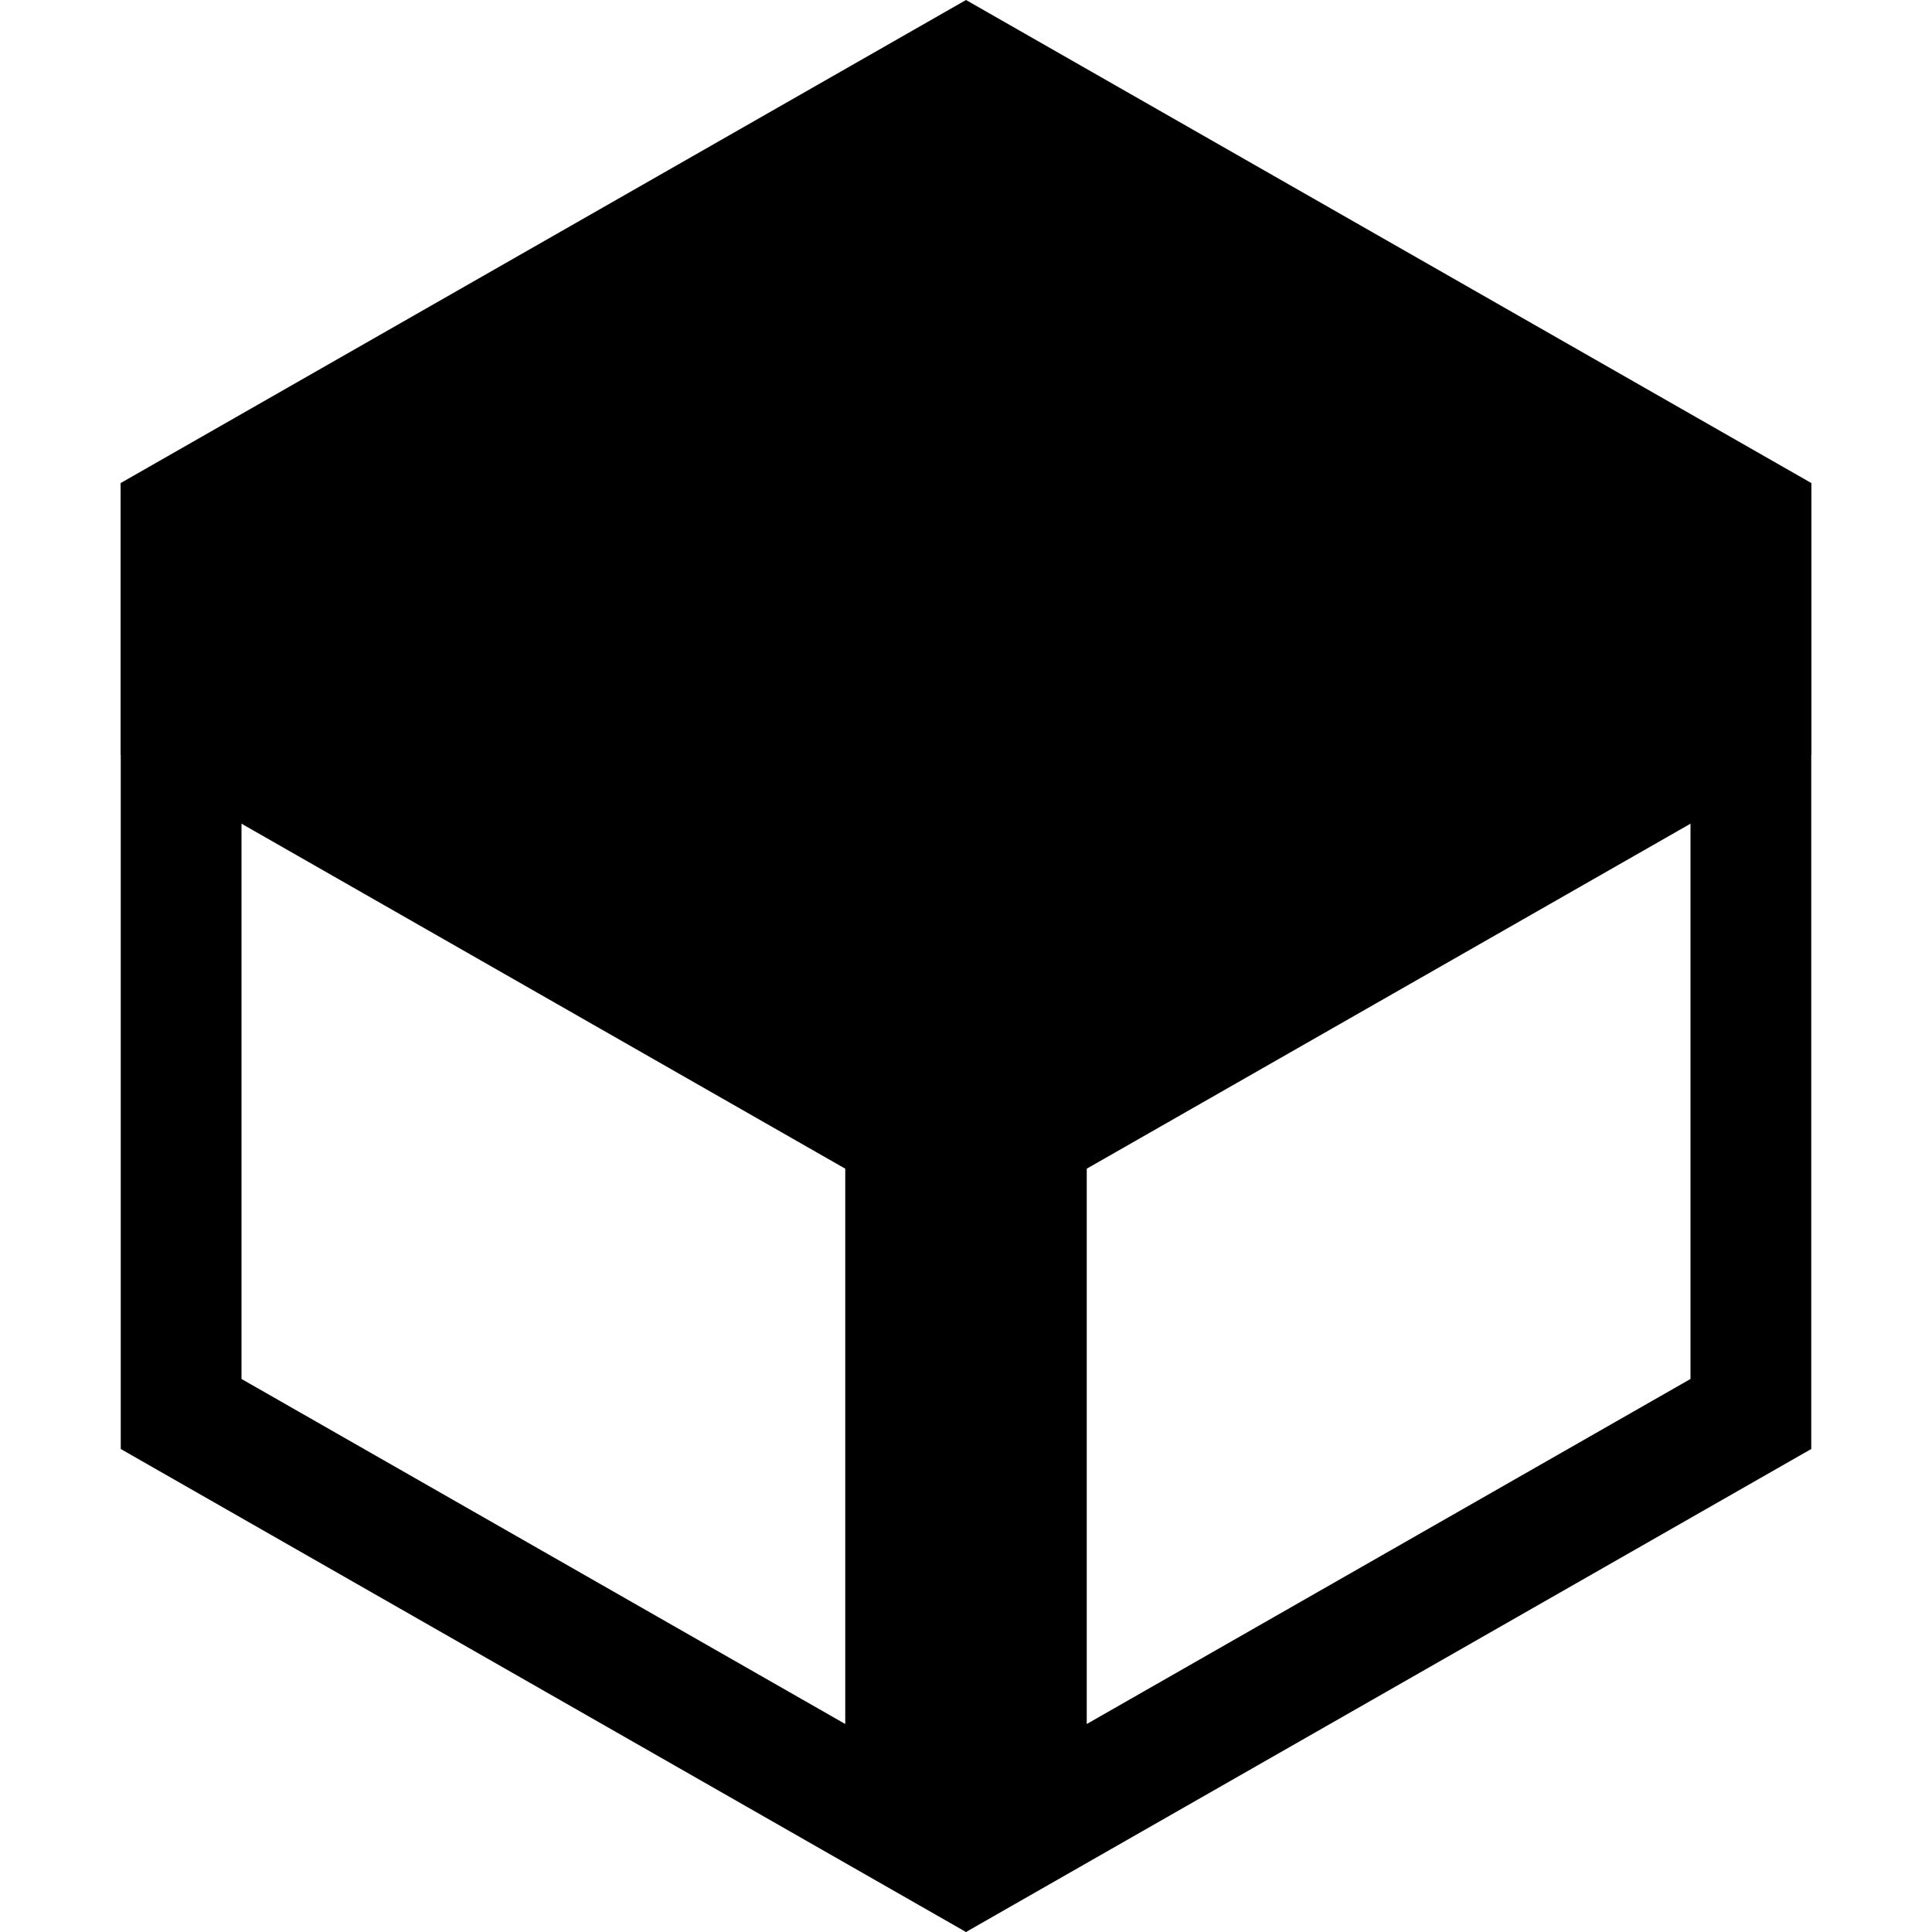 <svg id="Layer_2" data-name="Layer 2" xmlns="http://www.w3.org/2000/svg" width="64" height="64" viewBox="0 0 64 64">
  <path d="M8,22.89,28,34.32V57.11L8,45.68V22.89M4,16V48L32,64V32L4,16Z"/>
  <path d="M56,22.89V45.68L36,57.11V34.32L56,22.89M60,16,32,32V64L60,48V16Z"/>
  <polygon points="32 0 4 16 4 25 32 41 60 25 60 16 32 0"/>
  <polygon points="33 63 32 64 31 63 29.5 38 34.5 38 33 63"/>
</svg>
